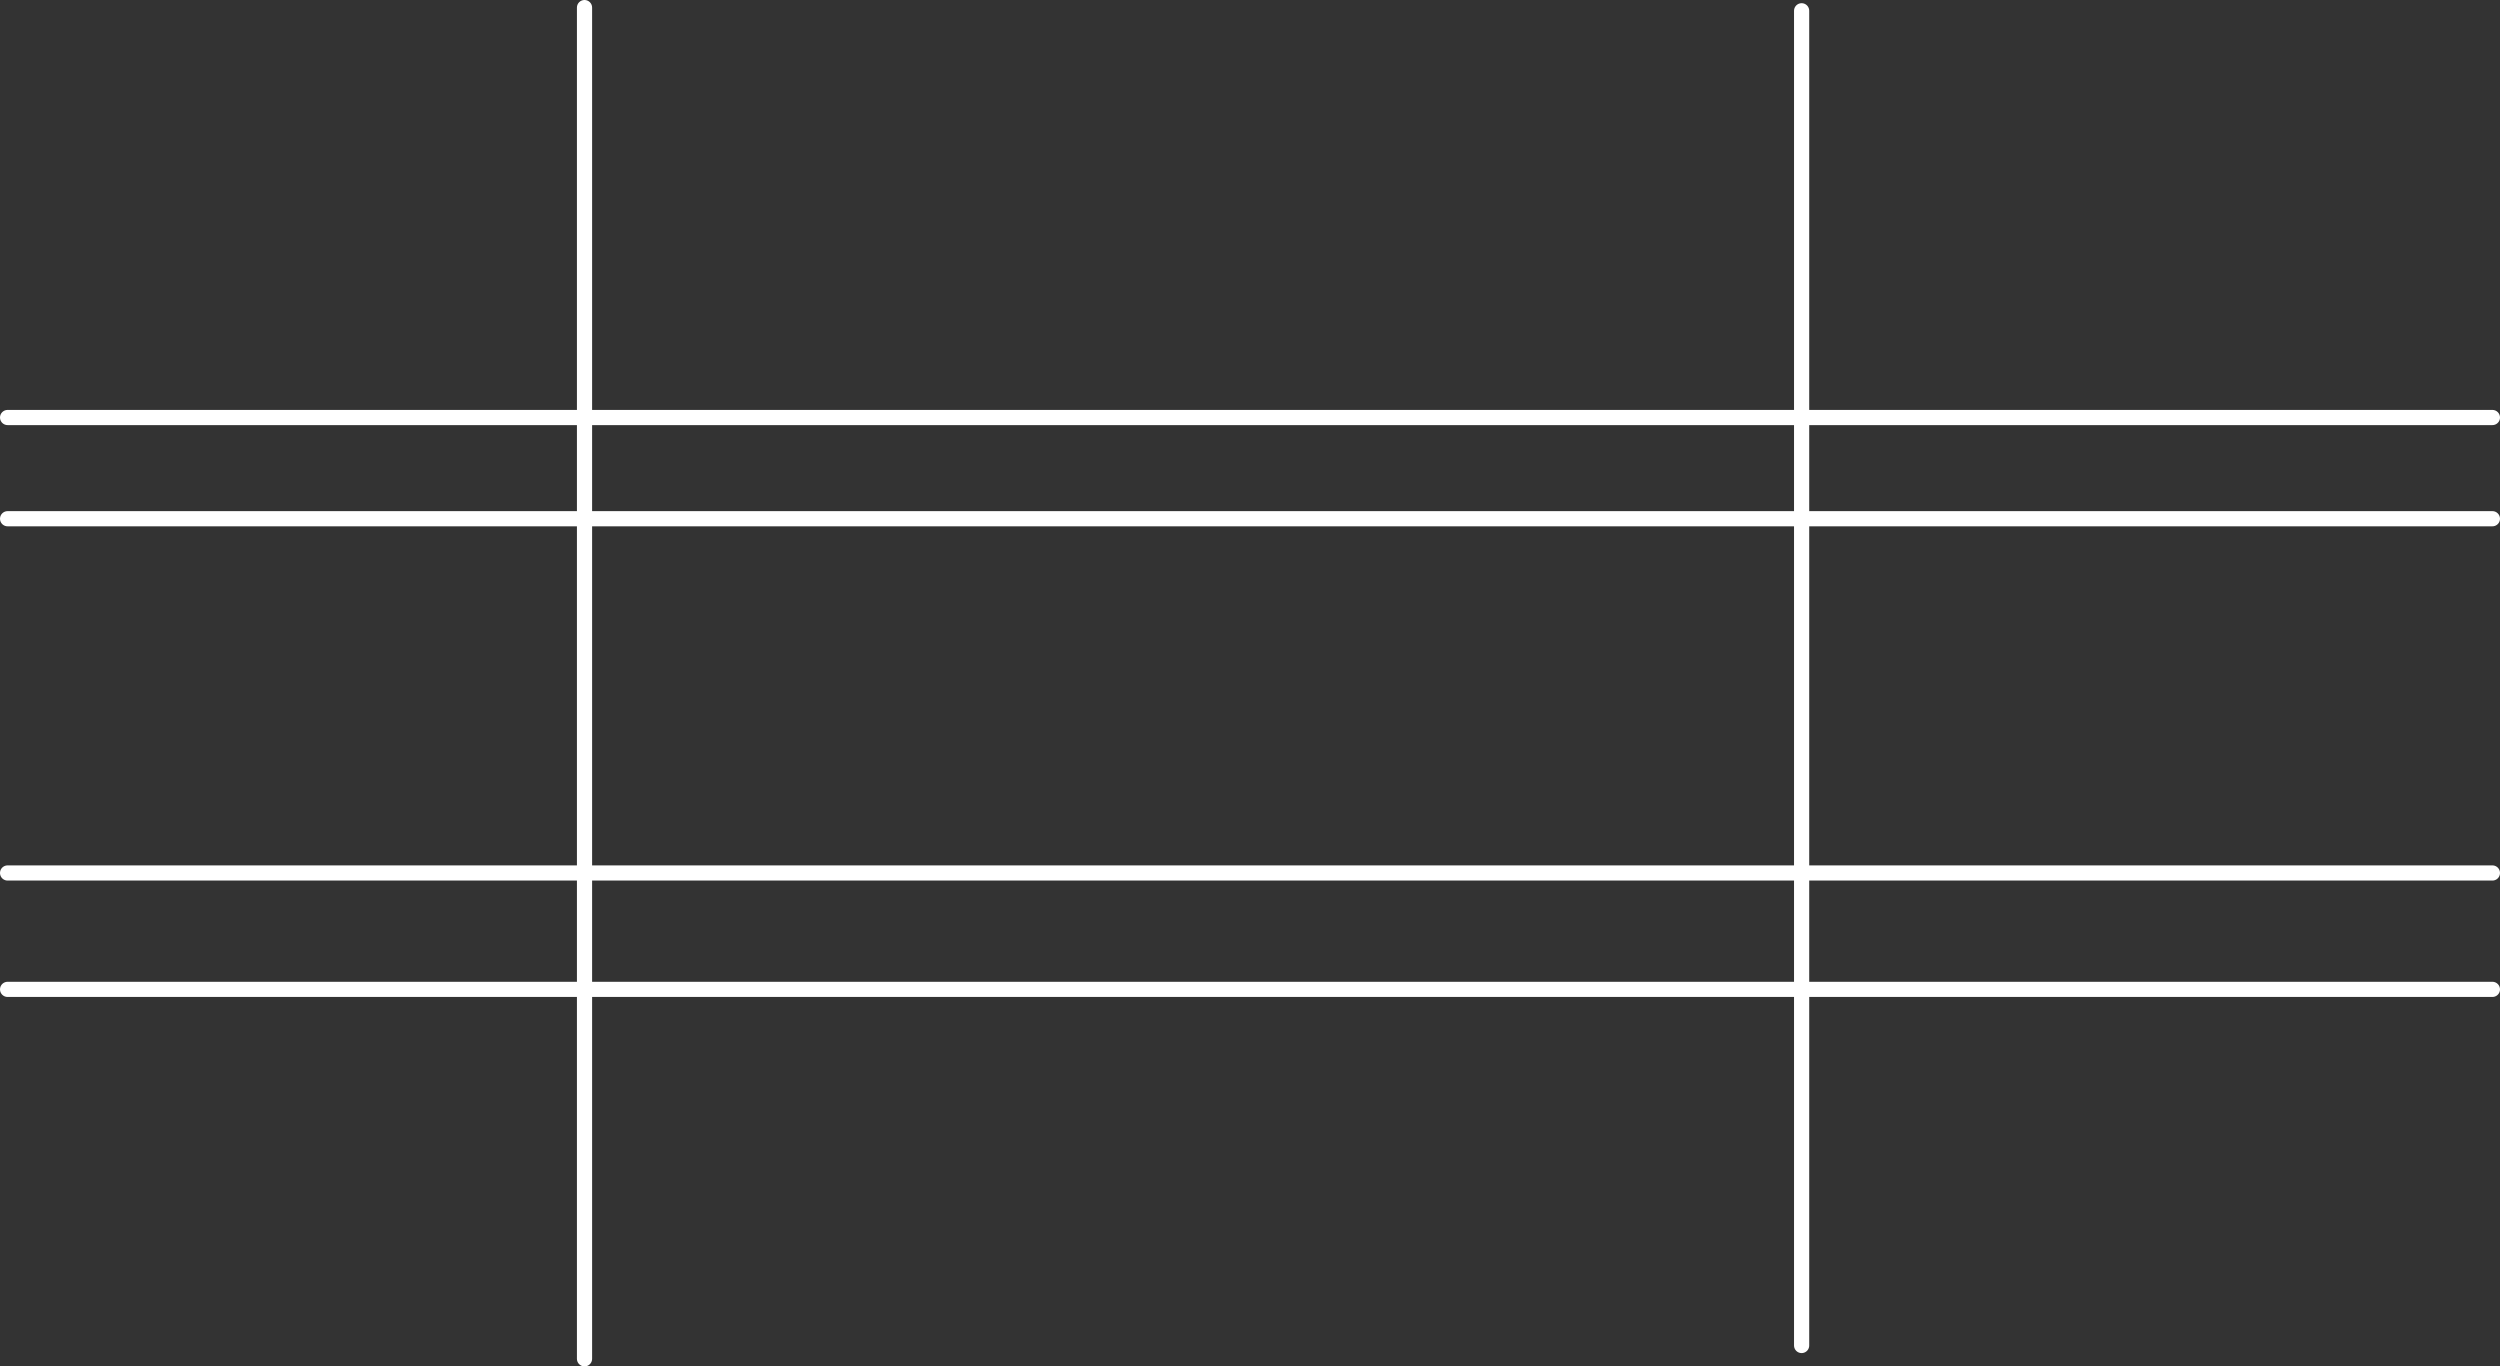 <svg id="motif_tartan" data-name="motif tartan" xmlns="http://www.w3.org/2000/svg" width="494" height="270" viewBox="0 0 494 270">
  <rect x="0" y="0" width="494" height="270" fill="#333333" stroke="none"/>
<defs>
    <style>
      .cls-1 {
        fill: none;
        stroke: #fff;
        stroke-linecap: round;
        stroke-linejoin: round;
        stroke-width: 3px;
        fill-rule: evenodd;
      }
    </style>
  </defs>
  <path id="Forme_812" data-name="Forme 812" class="cls-1" d="M3766,1025v267" transform="translate(-3650.5 -1023.5)"/>
  <path id="Forme_813" data-name="Forme 813" class="cls-1" d="M4006.5,1025.63v263.74" transform="translate(-3650.5 -1023.5)"/>
  <path id="Forme_814" data-name="Forme 814" class="cls-1" d="M3652,1106h491" transform="translate(-3650.5 -1023.5)"/>
  <path id="Forme_814_copie_2" data-name="Forme 814 copie 2" class="cls-1" d="M3652,1126h491" transform="translate(-3650.5 -1023.5)"/>
  <path id="Forme_814_copie_3" data-name="Forme 814 copie 3" class="cls-1" d="M3652,1196h491" transform="translate(-3650.5 -1023.5)"/>
  <path id="Forme_814_copie" data-name="Forme 814 copie" class="cls-1" d="M3652,1219h491" transform="translate(-3650.5 -1023.5)"/>
</svg>

